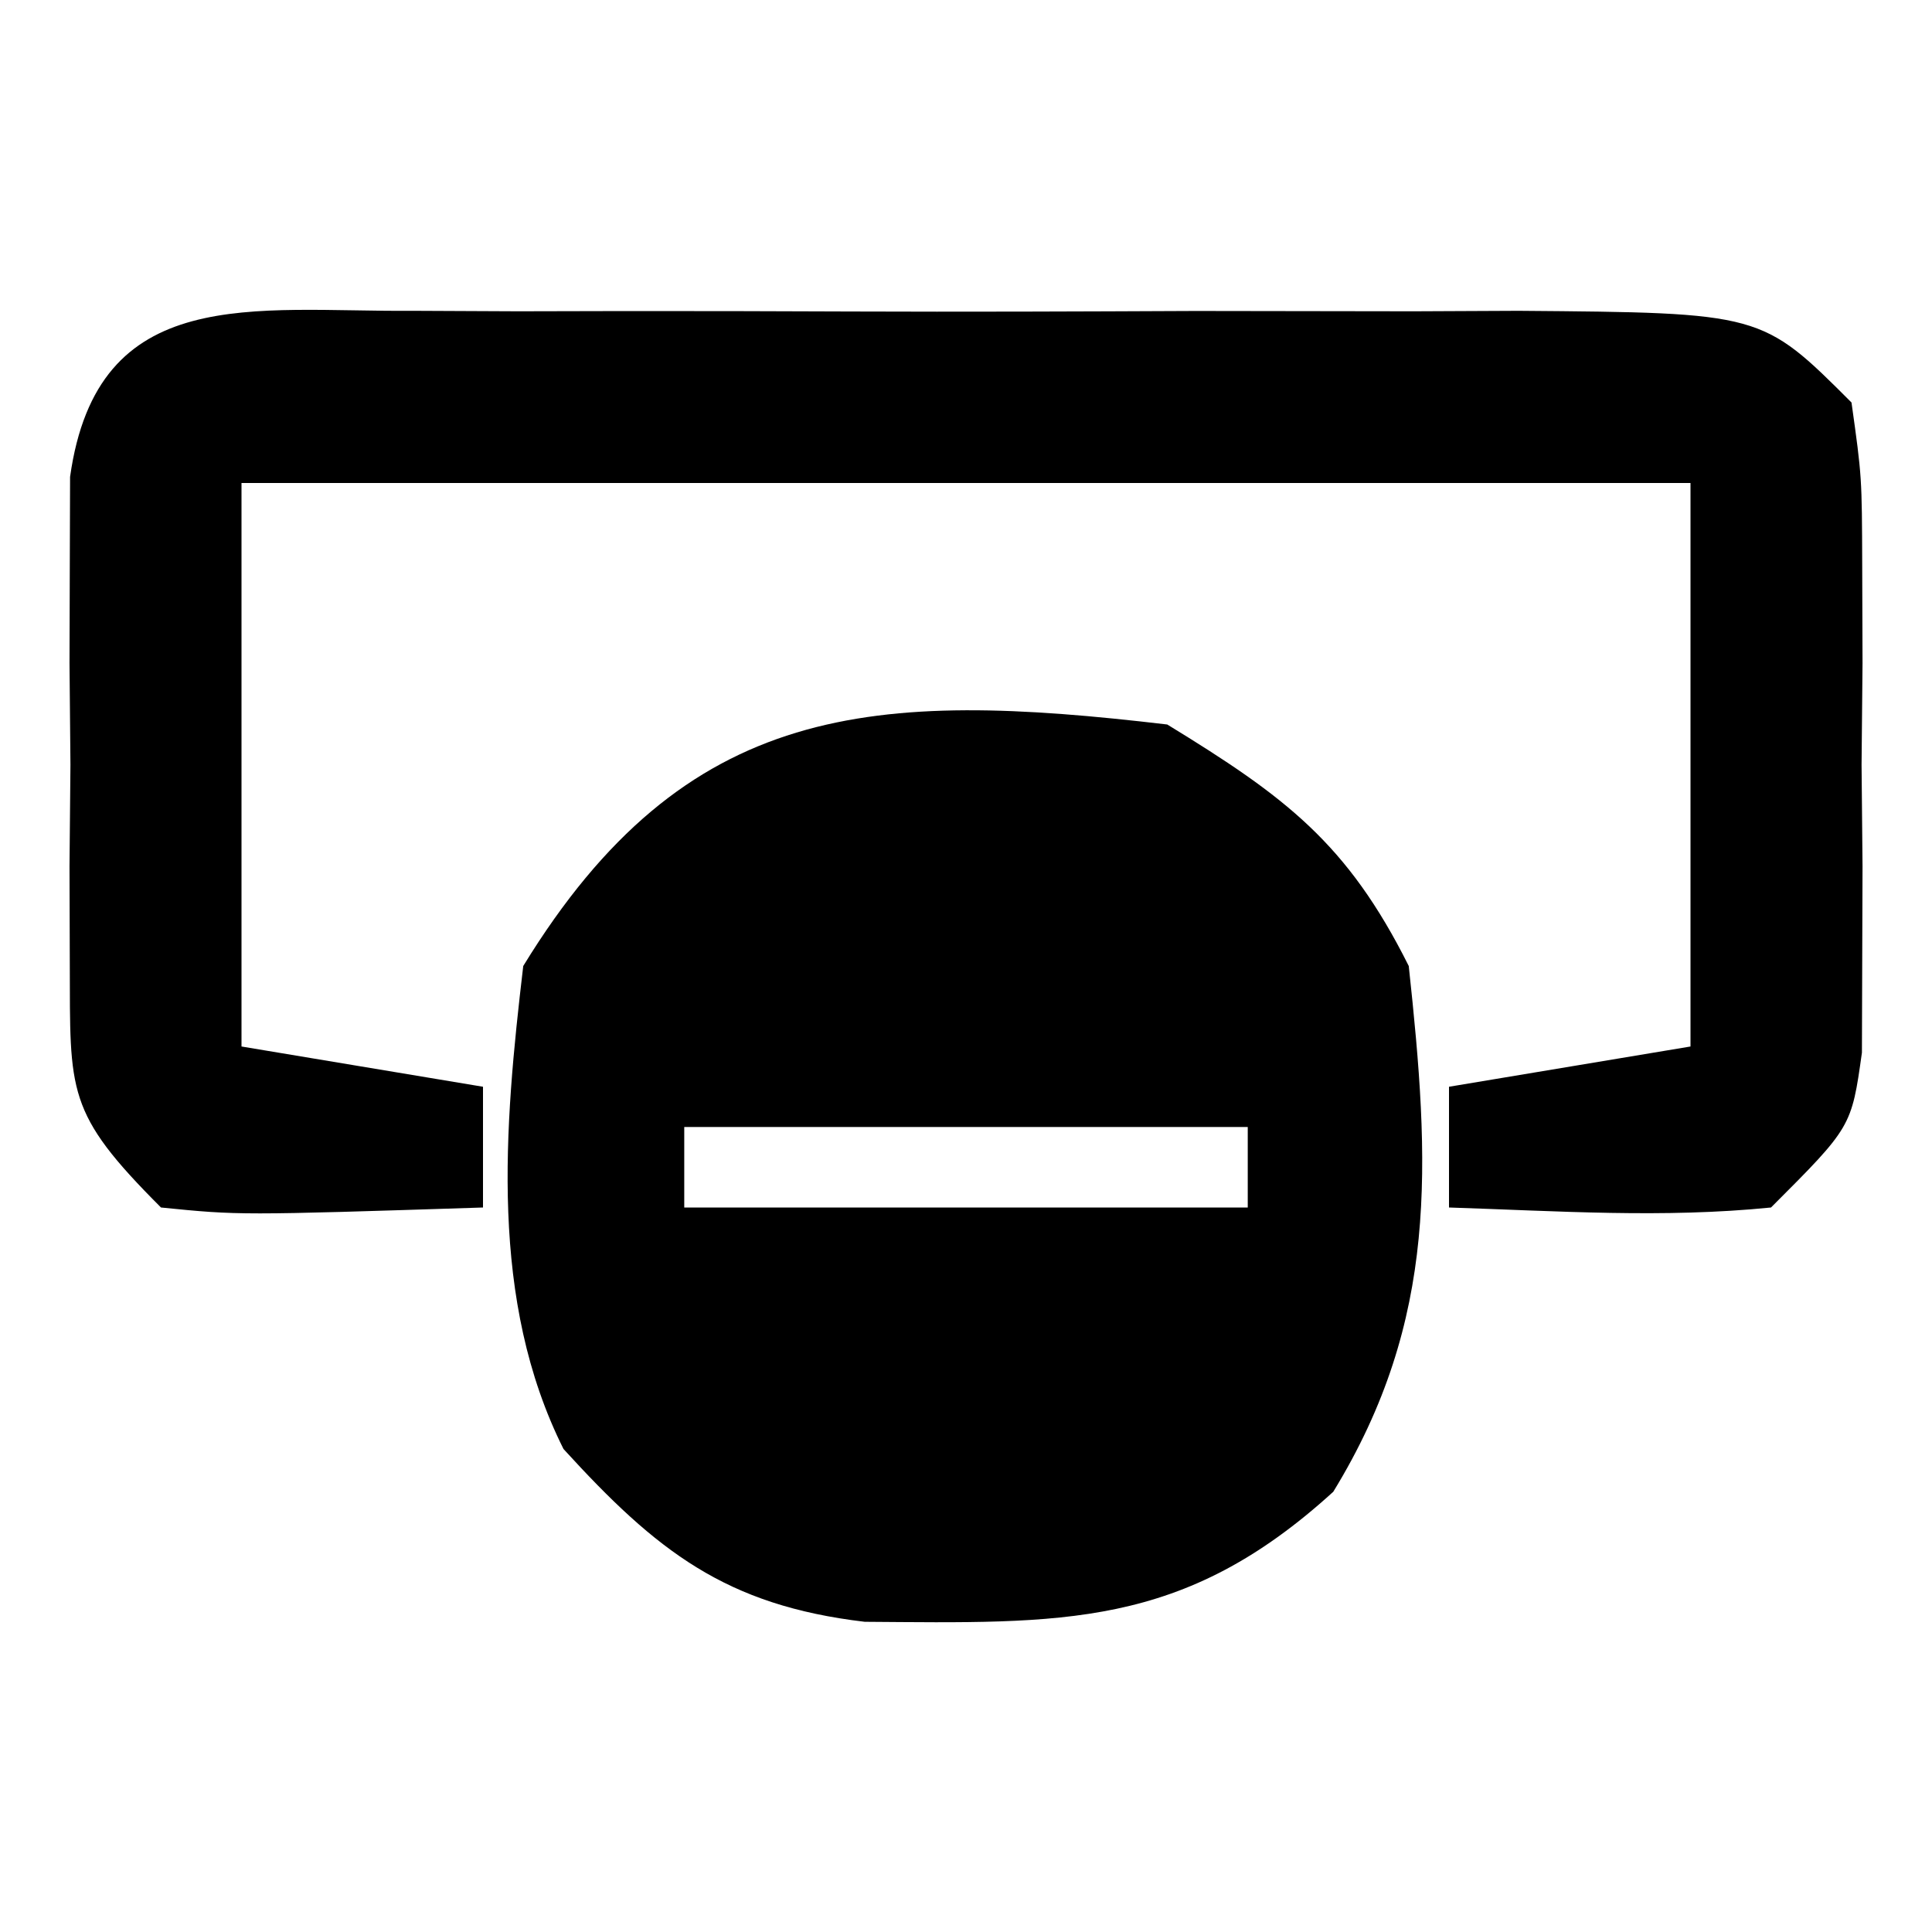 <?xml version="1.0" encoding="UTF-8"?>
<svg version="1.1" xmlns="http://www.w3.org/2000/svg" width="48" height="48">
<path d="M0 0 C2.934 1.796 4.472 2.944 6 6 C6.531 10.92 6.751 14.773 4.125 19.062 C0.382 22.475 -2.608 22.328 -7.516 22.293 C-10.972 21.885 -12.687 20.537 -15 18 C-16.849 14.303 -16.476 10.035 -16 6 C-11.958 -0.602 -7.284 -0.859 0 0 Z M-12 10 C-12 10.66 -12 11.32 -12 12 C-7.38 12 -2.76 12 2 12 C2 11.34 2 10.68 2 10 C-2.62 10 -7.24 10 -12 10 Z " fill="#000000" transform="translate(29,18)"/>
<path d="M0 0 C1.288 0.006 1.288 0.006 2.601 0.012 C3.921 0.009 3.921 0.009 5.269 0.006 C7.131 0.005 8.994 0.009 10.857 0.017 C13.715 0.028 16.572 0.017 19.429 0.004 C21.236 0.006 23.044 0.008 24.851 0.012 C25.709 0.008 26.568 0.004 27.452 0 C33.496 0.048 33.496 0.048 35.726 2.278 C35.985 4.126 35.985 4.126 35.992 6.34 C35.996 7.535 35.996 7.535 36 8.754 C35.992 9.587 35.984 10.42 35.976 11.278 C35.988 12.527 35.988 12.527 36 13.801 C35.997 14.598 35.994 15.395 35.992 16.215 C35.989 16.946 35.987 17.677 35.985 18.43 C35.726 20.278 35.726 20.278 33.726 22.278 C31.038 22.548 28.435 22.365 25.726 22.278 C25.726 21.288 25.726 20.298 25.726 19.278 C27.706 18.948 29.686 18.618 31.726 18.278 C31.726 13.658 31.726 9.038 31.726 4.278 C19.846 4.278 7.966 4.278 -4.274 4.278 C-4.274 8.898 -4.274 13.518 -4.274 18.278 C-2.294 18.608 -0.314 18.938 1.726 19.278 C1.726 20.268 1.726 21.258 1.726 22.278 C-4.329 22.473 -4.329 22.473 -6.274 22.278 C-8.64 19.912 -8.53 19.426 -8.54 16.215 C-8.542 15.419 -8.545 14.622 -8.547 13.801 C-8.54 12.969 -8.532 12.136 -8.524 11.278 C-8.532 10.445 -8.539 9.612 -8.547 8.754 C-8.545 7.958 -8.542 7.161 -8.54 6.34 C-8.537 5.609 -8.535 4.879 -8.533 4.126 C-7.855 -0.716 -3.972 0.032 0 0 Z " fill="#000000" transform="translate(10.274,7.722)"/>
</svg>
